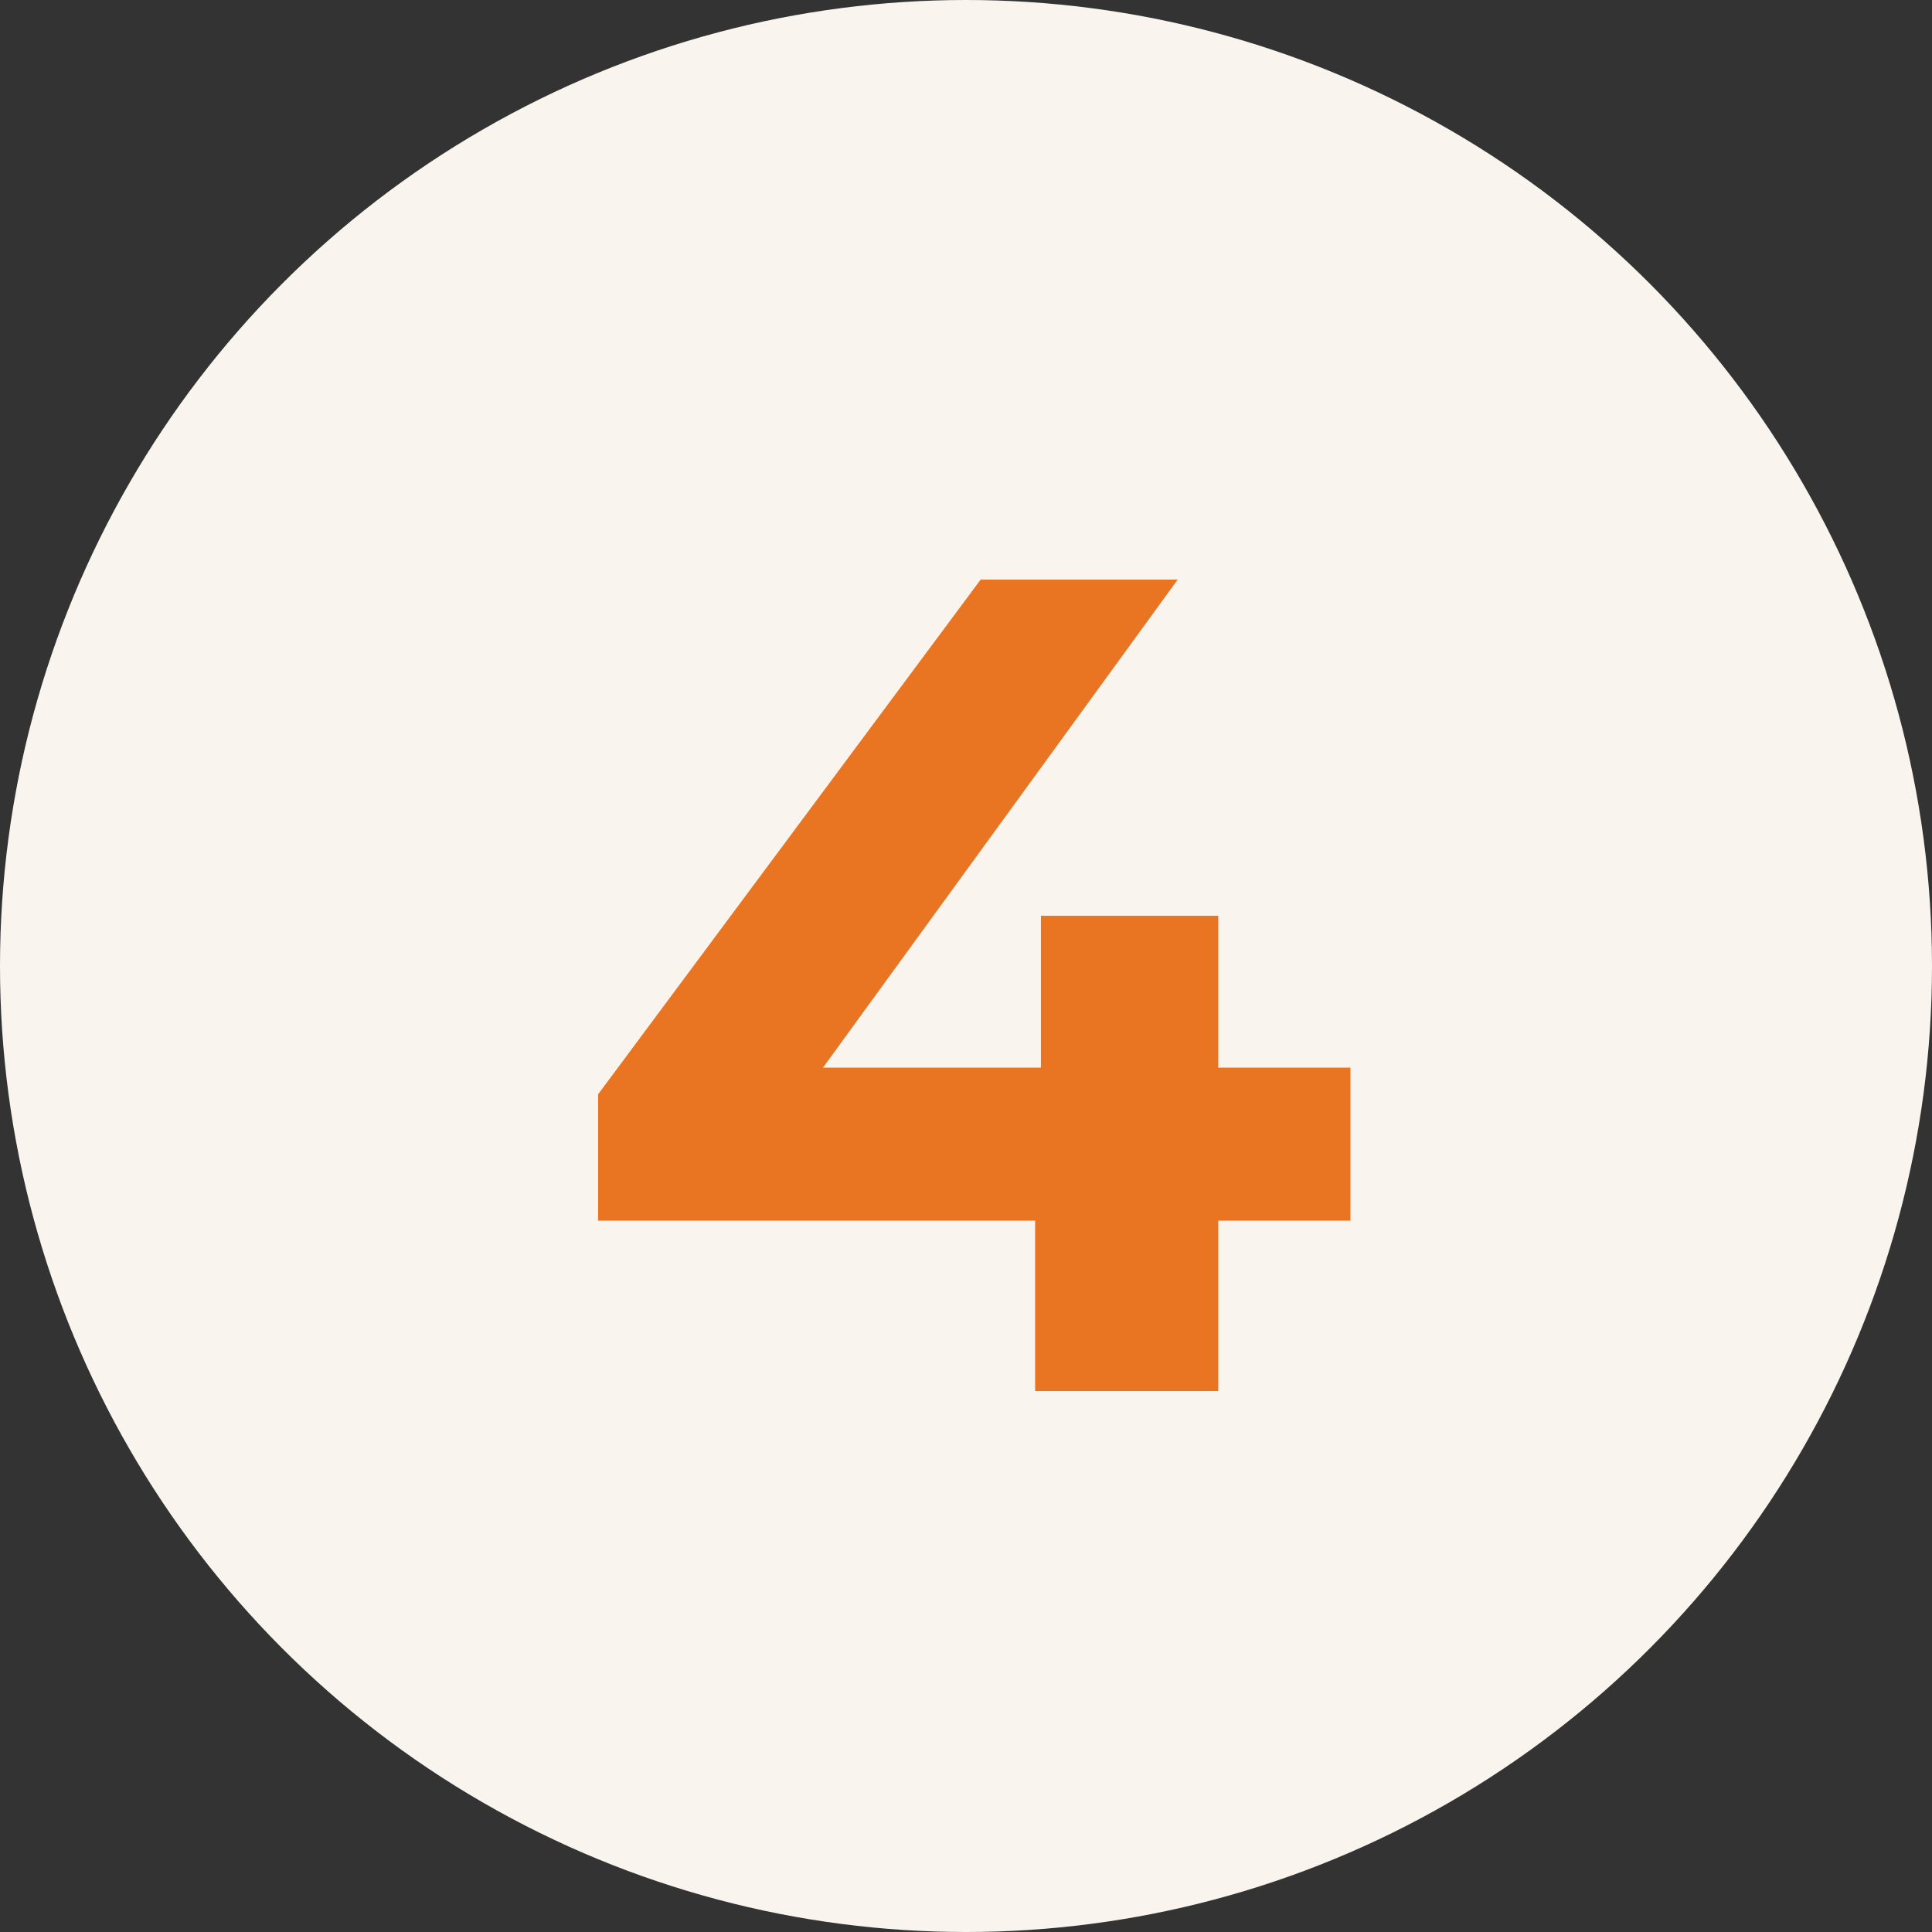 <svg width="50" height="50" viewBox="0 0 50 50" fill="none" xmlns="http://www.w3.org/2000/svg">
<rect x="0" y="0" width="50" height="50" fill="#333333" stroke="none"/>
<circle cx="25" cy="25" r="25" fill="#F9F4EE"/>
<path d="M34.949 31.59H31.529V36H26.789V31.59H15.479V28.32L25.379 15H30.479L21.299 27.63H26.939V23.7H31.529V27.63H34.949V31.59Z" fill="#E97522"/>
</svg>
